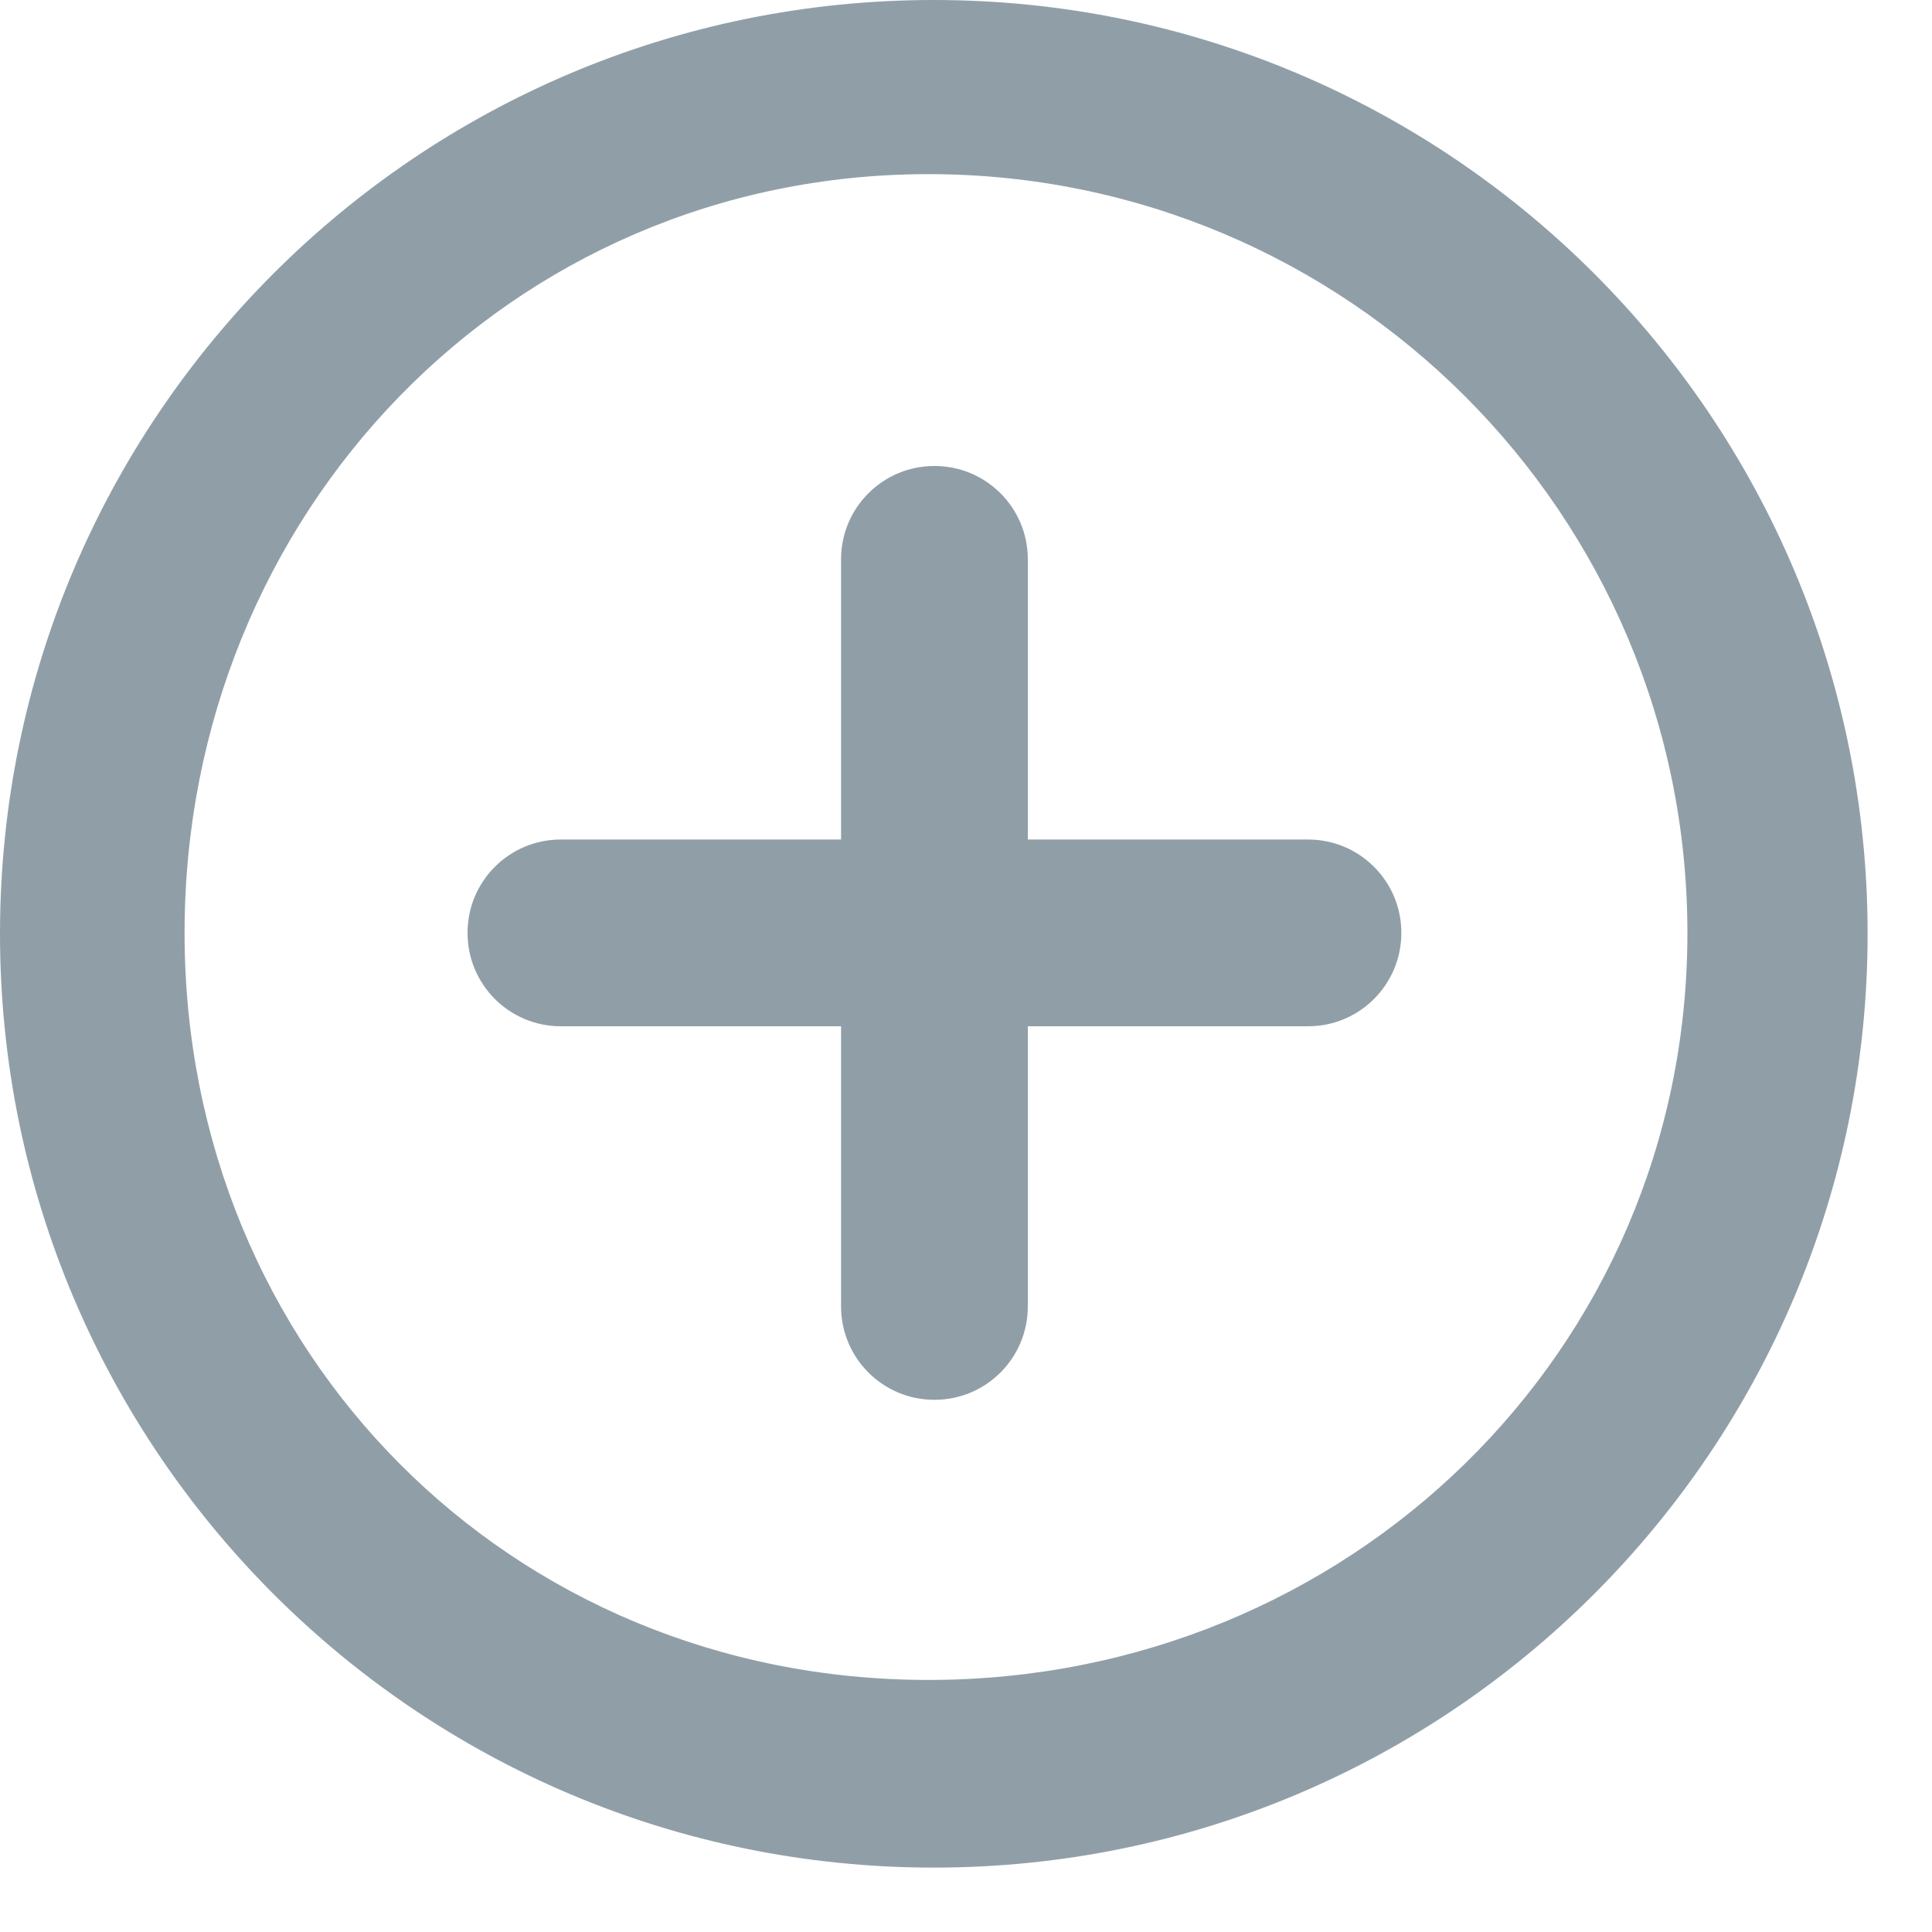 <?xml version="1.0" encoding="UTF-8" standalone="no"?>
<svg width="15px" height="15px" viewBox="0 0 15 15" version="1.1" xmlns="http://www.w3.org/2000/svg" xmlns:xlink="http://www.w3.org/1999/xlink">
    <!-- Generator: Sketch 42 (36781) - http://www.bohemiancoding.com/sketch -->
    <title>Fill 1</title>
    <desc>Created with Sketch.</desc>
    <defs></defs>
    <g id="Page-1" stroke="none" stroke-width="1" fill="none" fill-rule="evenodd">
        <g id="项目" transform="translate(-377, -311)" fill="#909FA7">
            <g id="Group-11" transform="translate(215, 286)">
                <path d="M172.156,32.968 L169.98,32.968 L169.98,35.143 C169.98,35.544 169.656,35.868 169.256,35.868 L169.254,35.868 C168.854,35.868 168.53,35.544 168.53,35.143 L168.53,32.968 L166.354,32.968 C165.954,32.968 165.63,32.644 165.63,32.243 L165.63,32.242 C165.63,31.842 165.954,31.518 166.354,31.518 L168.53,31.518 L168.53,29.342 C168.53,28.942 168.854,28.618 169.254,28.618 L169.256,28.618 C169.656,28.618 169.98,28.942 169.98,29.342 L169.98,31.518 L172.156,31.518 C172.556,31.518 172.88,31.842 172.88,32.242 L172.88,32.243 C172.88,32.644 172.556,32.968 172.156,32.968 M169.209,26.352 C165.956,26.352 163.433,28.99 163.433,32.243 C163.433,35.496 165.956,38.043 169.209,38.043 C172.463,38.043 175.101,35.496 175.101,32.243 C175.101,28.99 172.463,26.352 169.209,26.352 M169.25,39.5 C165.246,39.5 162,36.253 162,32.25 C162,28.246 165.246,25 169.25,25 C173.254,25 176.5,28.246 176.5,32.25 C176.5,36.253 173.254,39.5 169.25,39.5" id="Fill-1"></path>
            </g>
        </g>
    </g>
</svg>